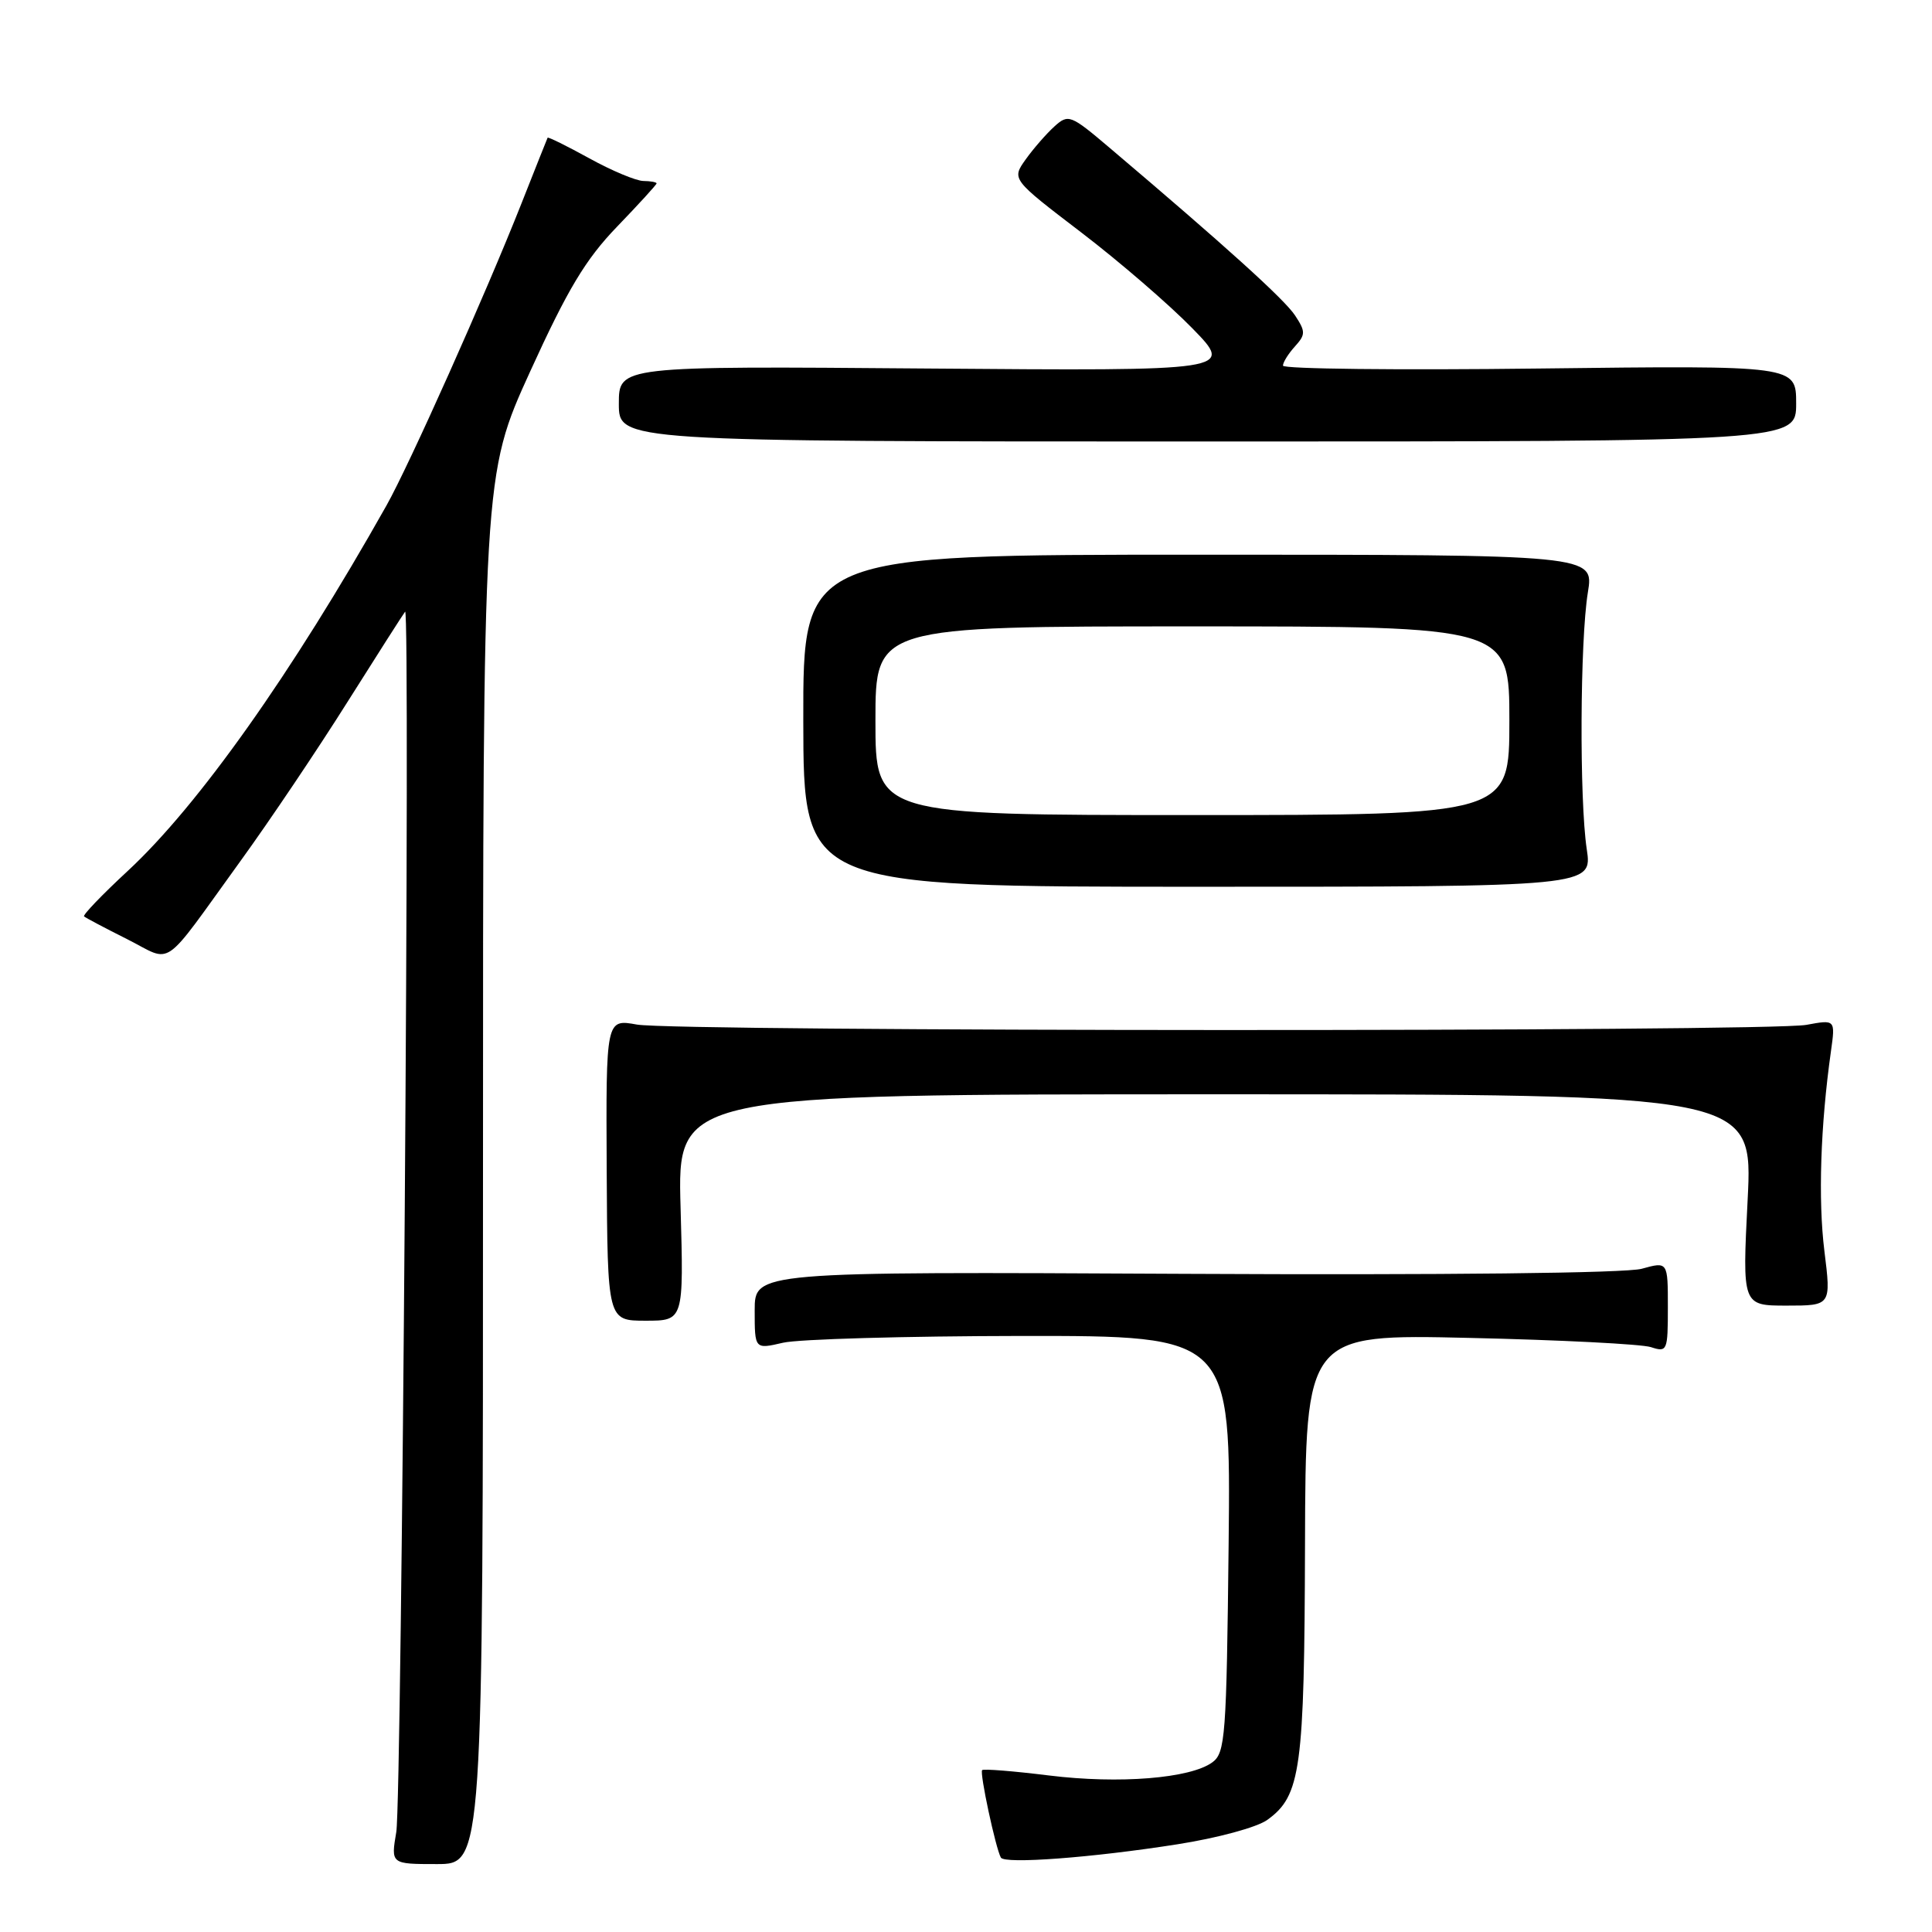 <?xml version="1.0" encoding="UTF-8" standalone="no"?>
<!DOCTYPE svg PUBLIC "-//W3C//DTD SVG 1.1//EN" "http://www.w3.org/Graphics/SVG/1.1/DTD/svg11.dtd" >
<svg xmlns="http://www.w3.org/2000/svg" xmlns:xlink="http://www.w3.org/1999/xlink" version="1.1" viewBox="0 0 256 256">
 <g >
 <path fill="currentColor"
d=" M 64.00 154.97 C 64.00 62.94 64.00 62.94 70.25 49.22 C 75.22 38.32 77.58 34.38 81.75 30.05 C 84.64 27.05 87.00 24.47 87.00 24.30 C 87.00 24.14 86.21 23.99 85.25 23.98 C 84.29 23.97 81.06 22.62 78.09 20.98 C 75.11 19.34 72.62 18.11 72.56 18.25 C 72.49 18.39 70.93 22.32 69.08 27.00 C 64.32 39.04 54.20 61.68 51.20 67.00 C 38.69 89.22 26.26 106.76 16.91 115.42 C 13.53 118.55 10.94 121.25 11.14 121.43 C 11.34 121.61 13.90 122.97 16.84 124.44 C 23.04 127.56 21.20 128.83 31.93 114.00 C 35.71 108.78 42.07 99.33 46.05 93.00 C 50.04 86.67 53.47 81.30 53.68 81.05 C 54.39 80.22 53.24 238.43 52.51 242.75 C 51.79 247.00 51.79 247.00 57.89 247.00 C 64.00 247.00 64.00 247.00 64.00 154.97 Z  M 156.00 244.38 C 161.31 243.55 166.57 242.13 167.93 241.14 C 172.37 237.94 172.84 234.46 172.92 204.64 C 173.00 176.78 173.00 176.78 194.75 177.28 C 206.71 177.55 217.51 178.10 218.75 178.50 C 220.92 179.21 221.00 179.01 221.00 173.20 C 221.00 167.16 221.00 167.16 217.53 168.12 C 215.44 168.70 191.28 168.96 157.03 168.79 C 100.00 168.50 100.00 168.50 100.00 173.64 C 100.00 178.79 100.00 178.79 103.75 177.92 C 105.81 177.44 120.01 177.04 135.30 177.02 C 163.09 177.00 163.09 177.00 162.80 204.58 C 162.52 230.13 162.36 232.26 160.64 233.52 C 157.72 235.65 148.30 236.41 139.00 235.26 C 134.32 234.68 130.34 234.36 130.14 234.55 C 129.78 234.89 131.93 244.90 132.62 246.14 C 133.12 247.02 144.68 246.16 156.00 244.38 Z  M 90.18 160.00 C 89.75 145.00 89.75 145.00 161.02 145.00 C 232.28 145.00 232.28 145.00 231.57 159.00 C 230.86 173.00 230.86 173.00 236.75 173.00 C 242.64 173.00 242.64 173.00 241.74 165.75 C 240.90 158.98 241.22 149.16 242.61 139.30 C 243.20 135.09 243.20 135.09 239.35 135.80 C 234.20 136.74 89.63 136.70 84.39 135.76 C 80.29 135.02 80.29 135.02 80.39 155.01 C 80.50 175.00 80.50 175.00 85.55 175.00 C 90.60 175.00 90.60 175.00 90.18 160.00 Z  M 210.25 112.50 C 209.27 105.96 209.36 84.87 210.40 78.50 C 211.22 73.50 211.22 73.50 158.82 73.50 C 106.41 73.50 106.41 73.50 106.44 95.50 C 106.47 117.50 106.47 117.50 158.73 117.50 C 211.00 117.50 211.00 117.50 210.25 112.50 Z  M 238.00 53.46 C 238.00 48.42 238.00 48.42 204.00 48.83 C 185.30 49.06 170.00 48.89 170.00 48.45 C 170.00 48.01 170.71 46.87 171.58 45.91 C 173.00 44.34 173.01 43.94 171.61 41.81 C 170.22 39.68 162.28 32.51 147.07 19.62 C 141.85 15.19 141.57 15.08 139.71 16.76 C 138.65 17.72 136.94 19.68 135.91 21.12 C 134.04 23.75 134.04 23.75 143.27 30.80 C 148.35 34.68 154.97 40.40 158.00 43.51 C 163.50 49.15 163.50 49.15 122.75 48.83 C 82.00 48.50 82.00 48.50 82.00 53.50 C 82.00 58.50 82.00 58.50 160.00 58.50 C 238.00 58.50 238.00 58.50 238.00 53.46 Z  M 116.00 95.50 C 116.00 83.00 116.00 83.00 158.00 83.00 C 200.00 83.00 200.00 83.00 200.00 95.50 C 200.00 108.00 200.00 108.00 158.00 108.00 C 116.00 108.00 116.00 108.00 116.00 95.50 Z "/>
</g>
</svg>